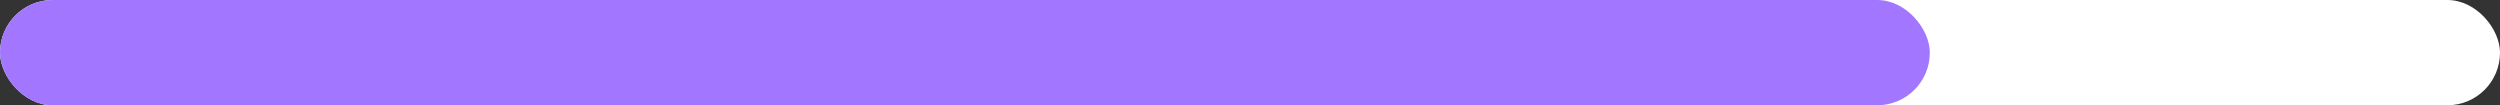 <svg width="285" height="12" viewBox="0 0 285 12" fill="none" xmlns="http://www.w3.org/2000/svg">
<rect x="0" y="0" width="285" height="12" fill="#333333" stroke="none"/>
<rect width="285" height="12" rx="6" fill="white"/>
<rect width="220" height="12" rx="6" fill="#a376ff"/>
</svg>
